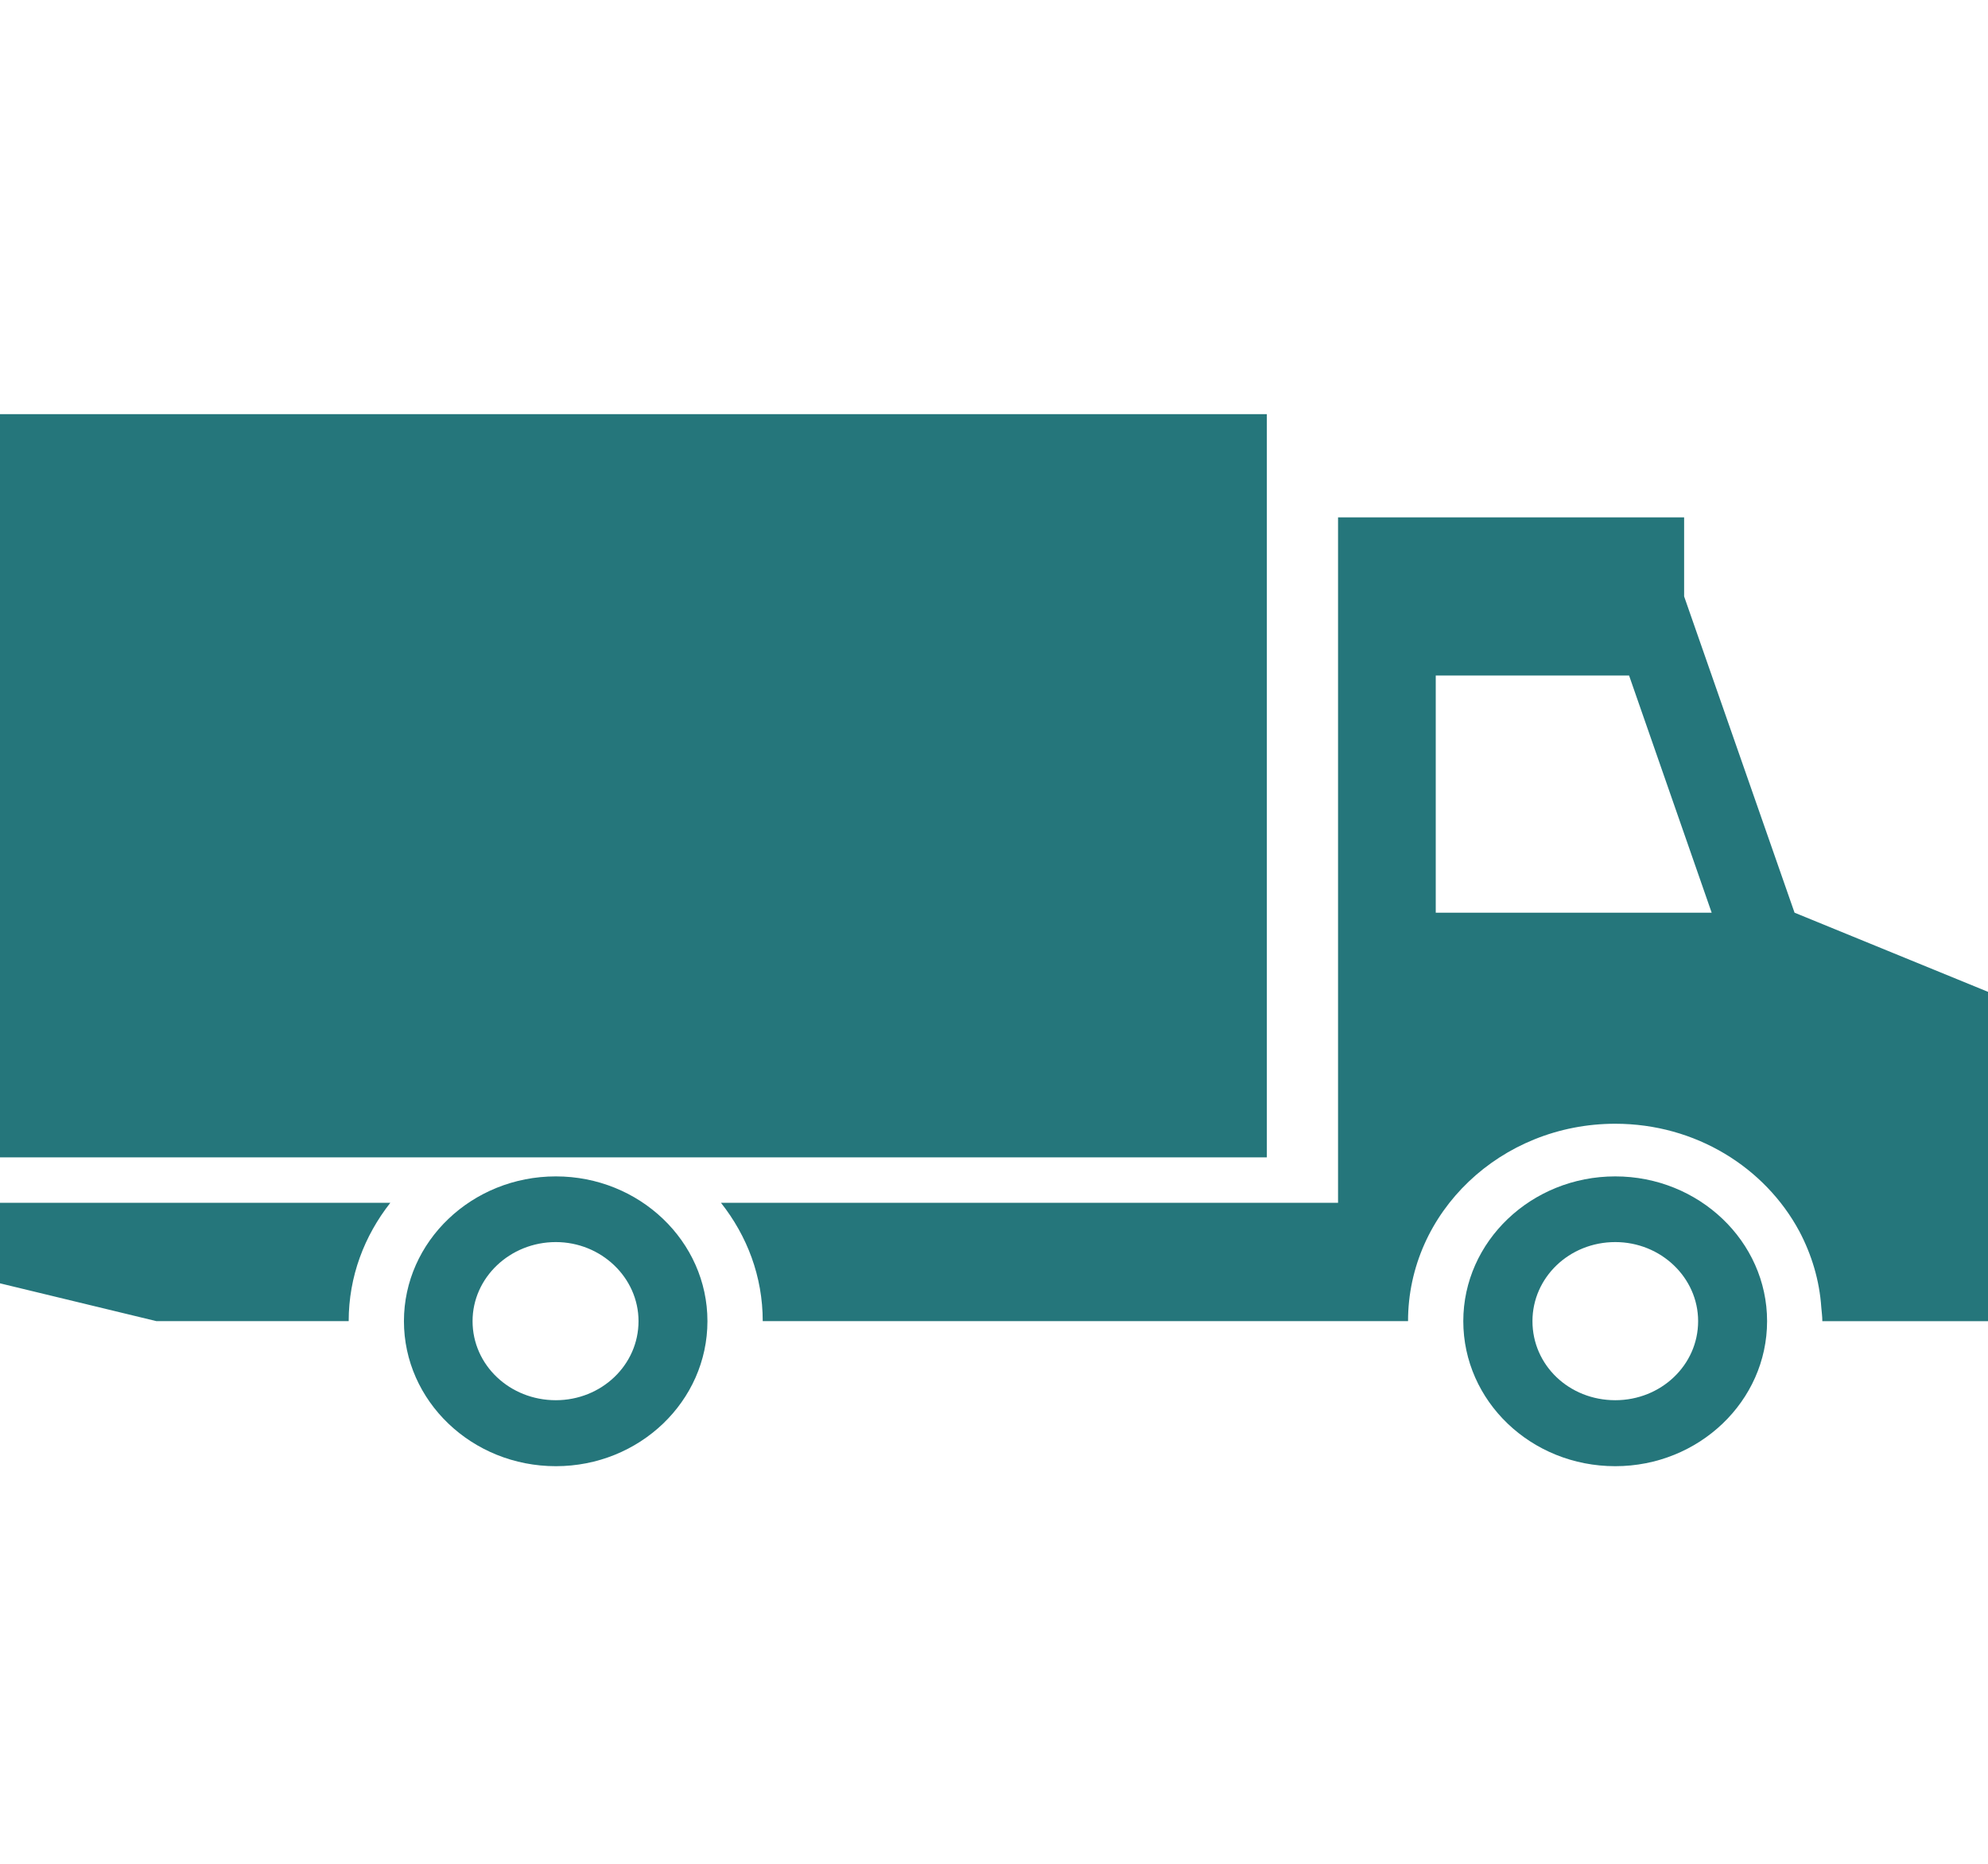 <svg width="48" height="45" viewBox="0 0 48 45" fill="none" xmlns="http://www.w3.org/2000/svg">
<path d="M0 29.041H9.424C8.797 29.84 8.419 30.818 8.419 31.898H3.777L0 30.985V29.041ZM48 23.947V31.899H44C44 31.785 43.984 31.678 43.975 31.565C43.931 30.915 43.743 30.294 43.447 29.733C42.619 28.188 40.941 27.132 39 27.132C36.238 27.132 33.997 29.268 33.997 31.898H18.416C18.416 30.818 18.039 29.84 17.408 29.041H32.307V12.492H40.663V14.4L43.329 22.036L48 23.947ZM41.328 22.036L39.334 16.31H34.666V22.036H41.328ZM17.081 31.898C17.081 33.831 15.441 35.4 13.421 35.4C11.392 35.4 9.753 33.825 9.753 31.898C9.753 29.974 11.395 28.403 13.421 28.403C15.441 28.403 17.081 29.972 17.081 31.898ZM15.417 31.898C15.417 30.849 14.518 29.989 13.42 29.989C12.311 29.989 11.41 30.849 11.41 31.898C11.41 32.961 12.31 33.807 13.42 33.807C14.519 33.807 15.417 32.961 15.417 31.898ZM42.666 31.898C42.666 33.831 41.019 35.4 39 35.4C36.963 35.4 35.331 33.825 35.331 31.898C35.331 29.974 36.975 28.403 39 28.403C41.019 28.403 42.666 29.972 42.666 31.898ZM41.001 31.898C41.001 30.849 40.104 29.989 39.001 29.989C37.885 29.989 37.001 30.849 37.001 31.898C37.001 32.961 37.885 33.807 39.001 33.807C40.103 33.807 41.001 32.961 41.001 31.898ZM30.588 10H0V27.944H30.588V10Z" fill="#25767B"/>
</svg>
